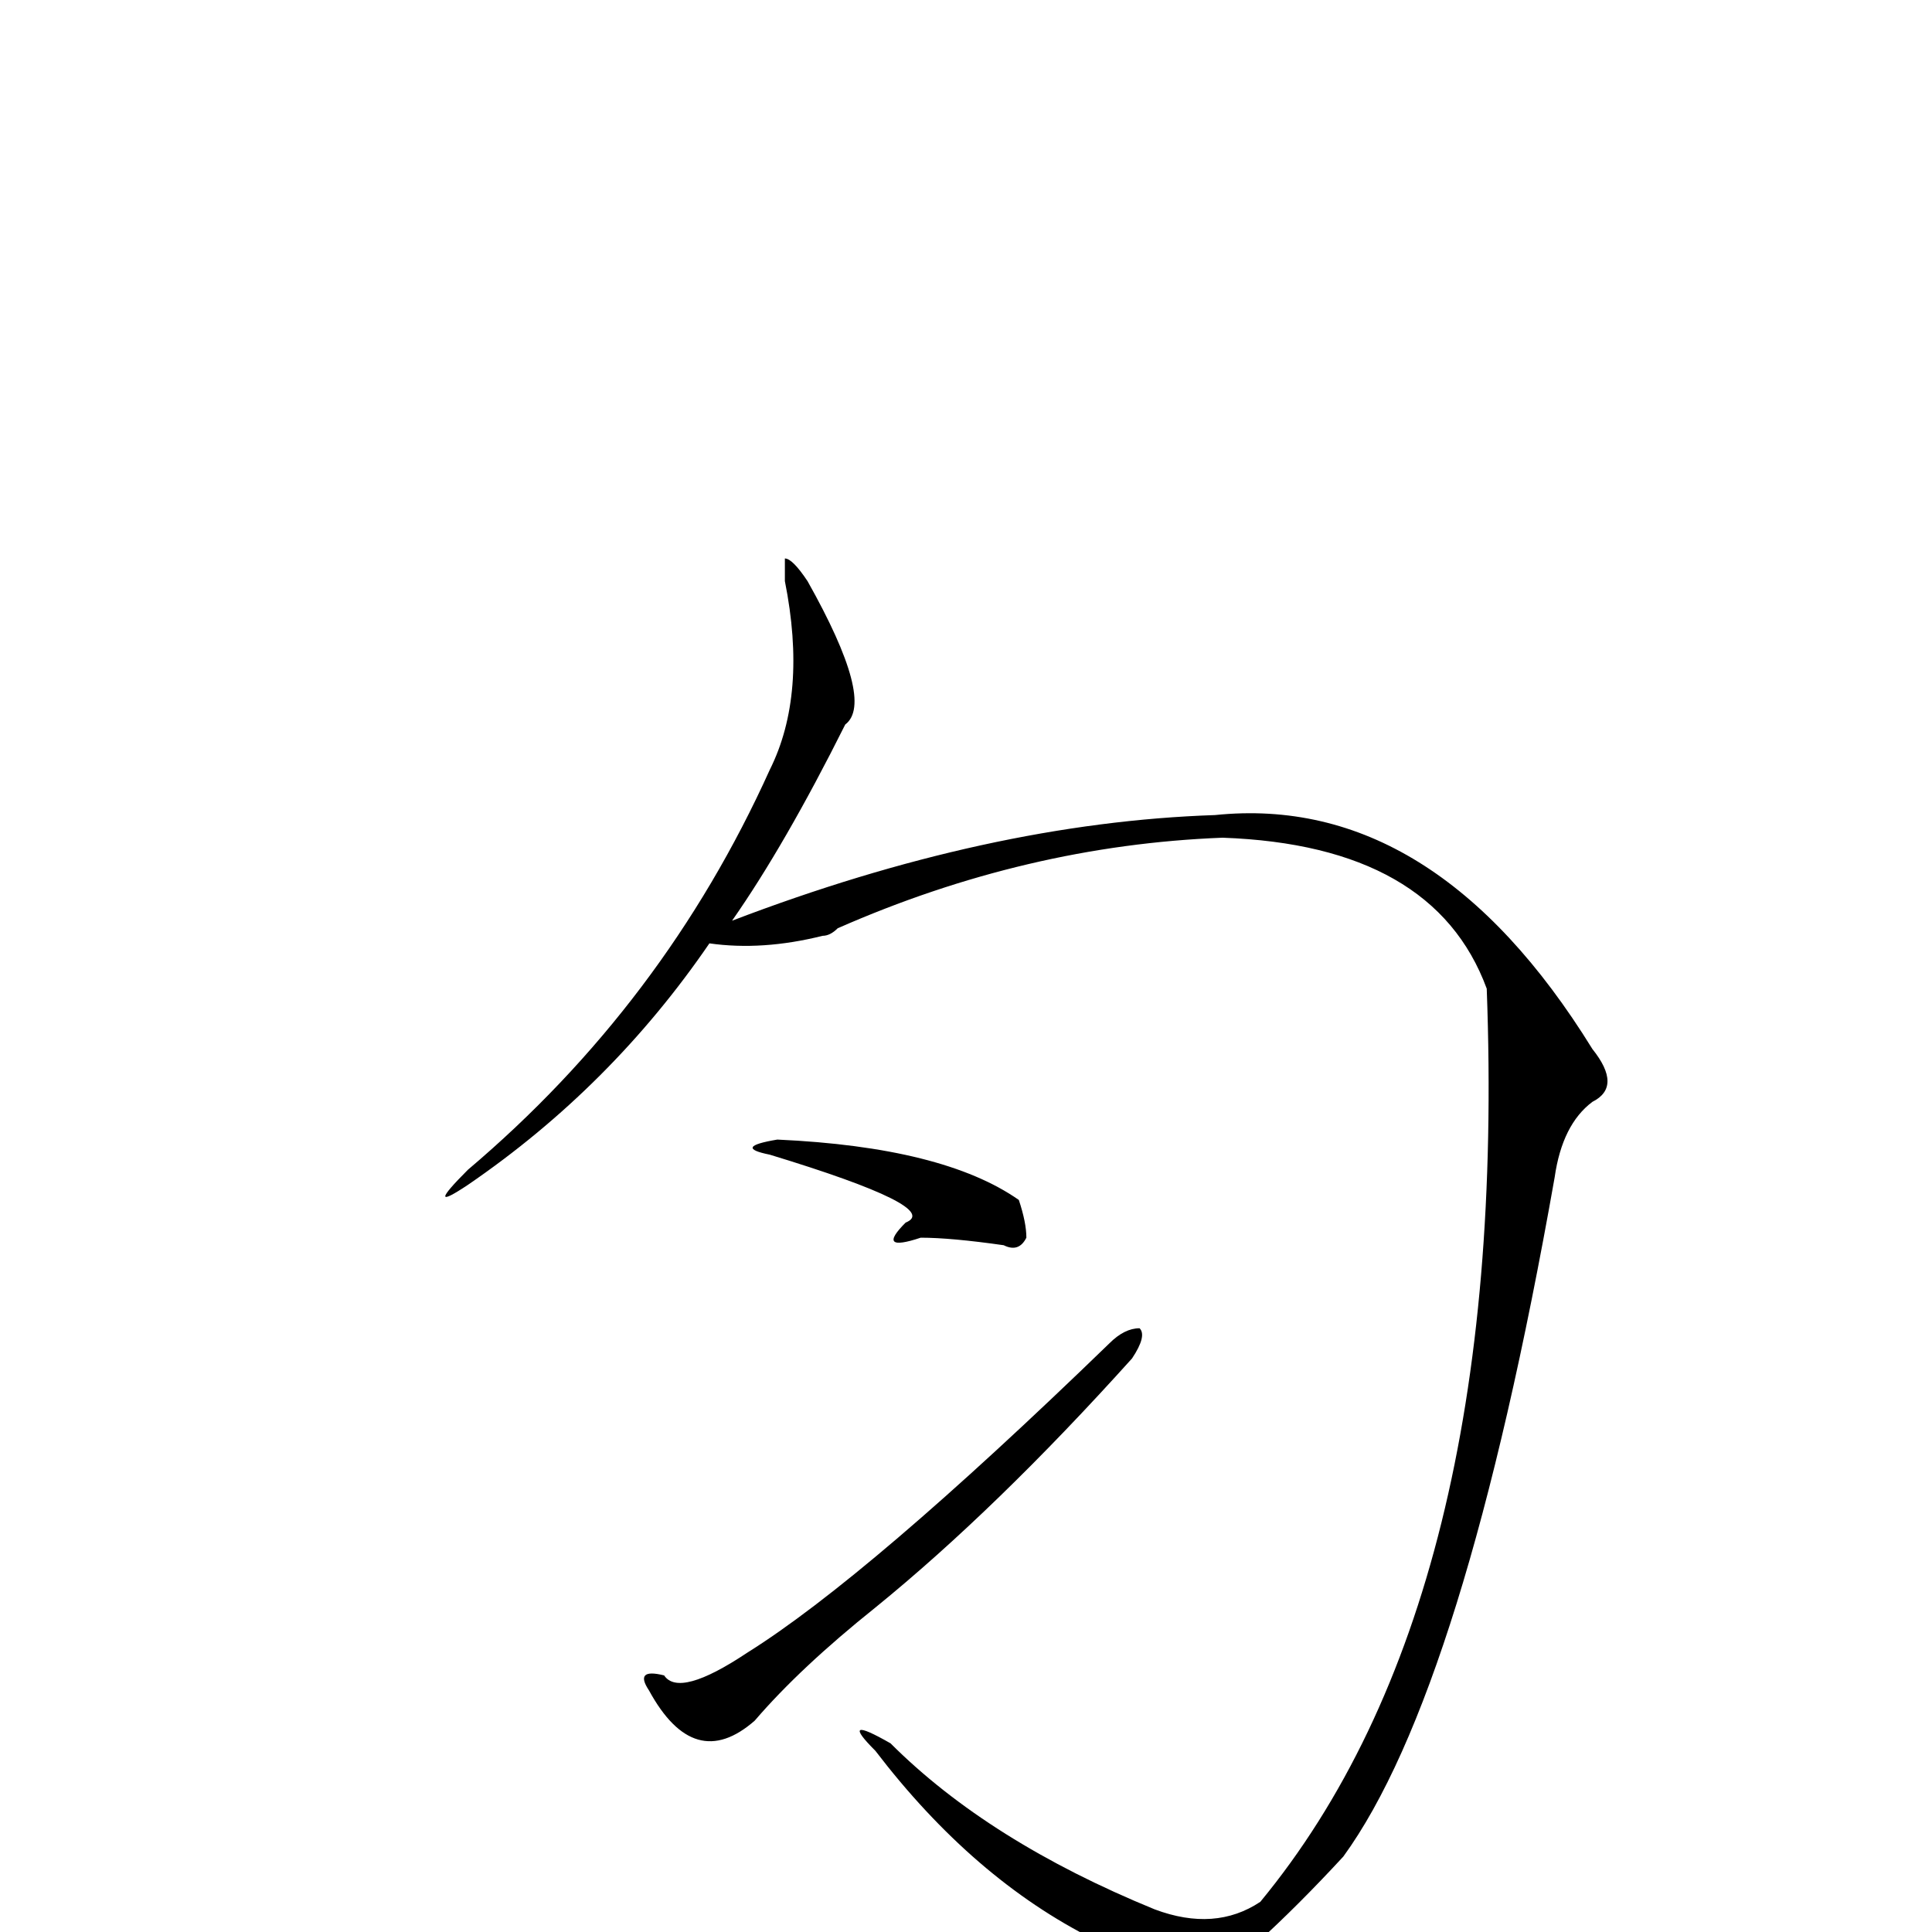<?xml version="1.0" standalone="no"?>
<!DOCTYPE svg PUBLIC "-//W3C//DTD SVG 1.1//EN" "http://www.w3.org/Graphics/SVG/1.1/DTD/svg11.dtd" >
<svg xmlns="http://www.w3.org/2000/svg" xmlns:xlink="http://www.w3.org/1999/xlink" version="1.1" viewBox="0 -52 256 256">
  <g transform="matrix(1 0 0 -1 0 204)">
   <path fill="currentColor"
d="M211 117q4 -5 0 -7q-4 -3 -5 -10q-12 -68 -28 -90q-12 -13 -22 -20q-4 -1 -5 -1q-1 1 0 3q-2 5 -6 7q-16 8 -29 25q-5 5 2 1q13 -13 35 -22q8 -3 14 1q33 40 30 121q-7 19 -35 20q-26 -1 -51 -12q-1 -1 -2 -1q-8 -2 -15 -1q-13 -19 -32 -32q-6 -4 0 2q26 22 40 53
q5 10 2 25v3q1 0 3 -3q9 -16 5 -19q-8 -16 -15 -26q34 13 64 14q29 3 50 -31zM150 76q-18 -20 -34 -33q-10 -8 -16 -15q-8 -7 -14 4q-2 3 2 2q2 -3 11 3q16 10 48 41q2 2 4 2q1 -1 -1 -4zM135 97q1 -3 1 -5q-1 -2 -3 -1q-7 1 -11 1q-6 -2 -2 2q5 2 -18 9q-5 1 1 2
q22 -1 32 -8z" />
  </g>

</svg>
